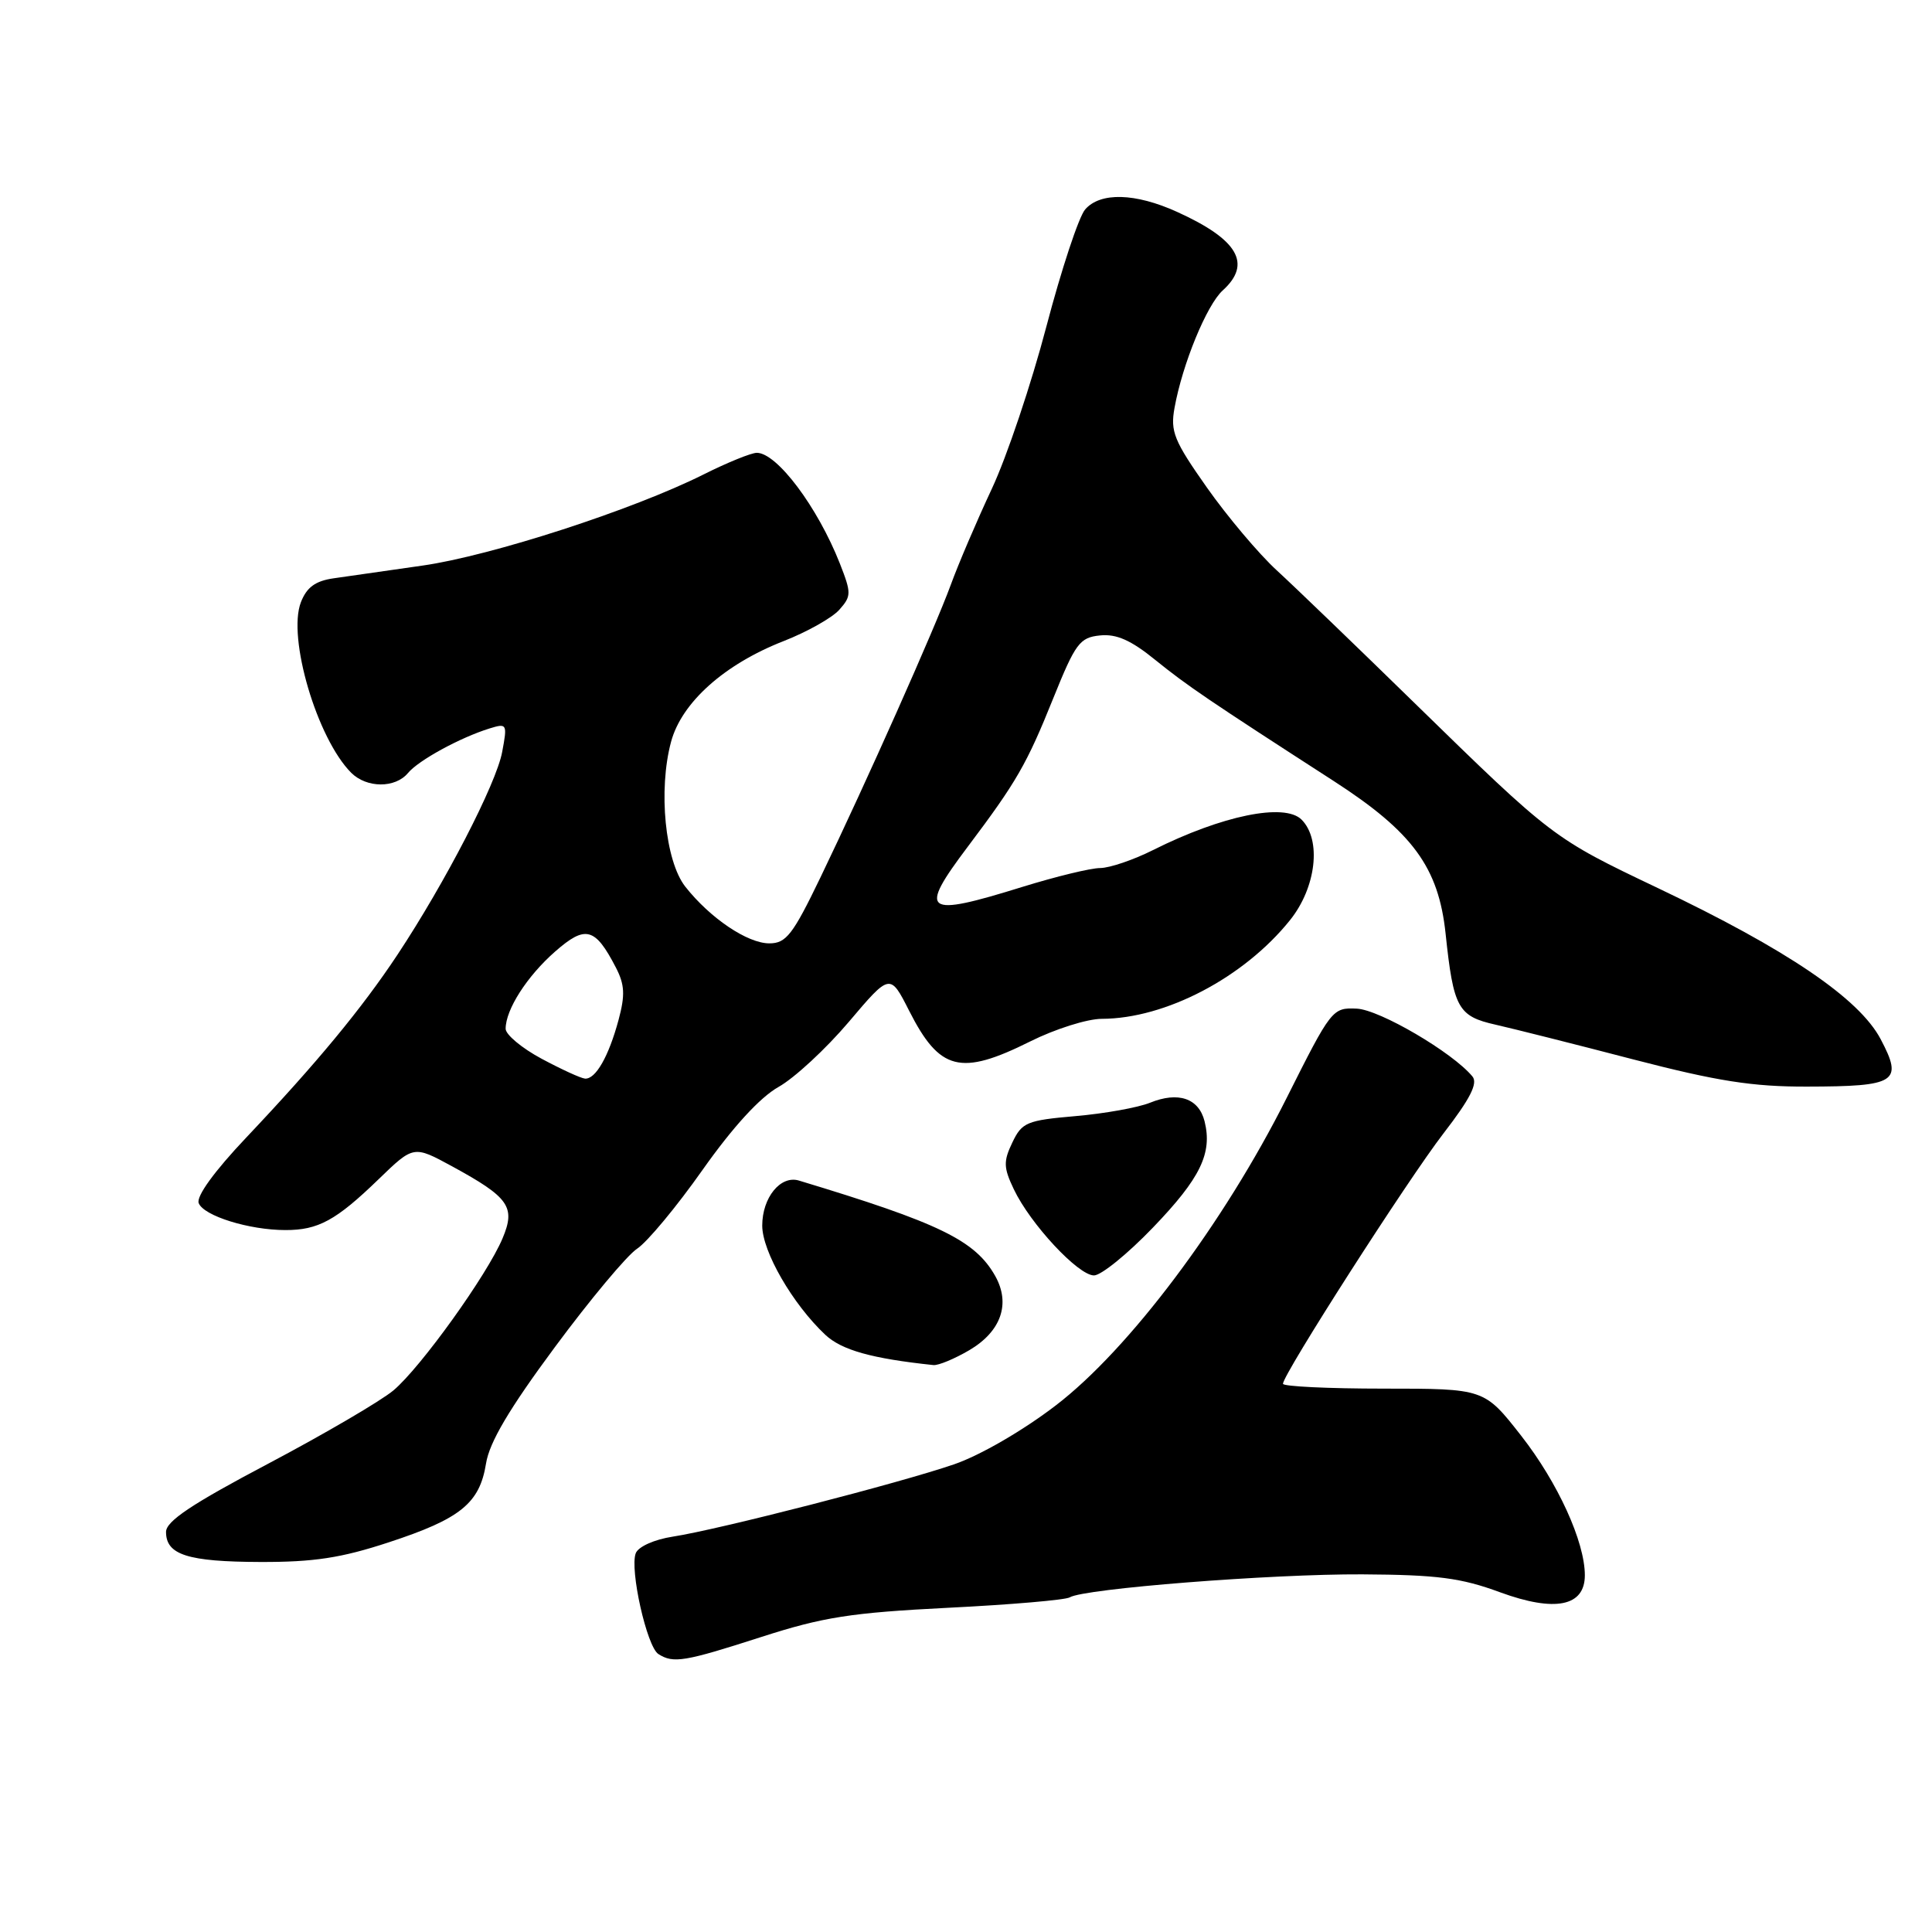 <?xml version="1.0" encoding="UTF-8" standalone="no"?>
<!DOCTYPE svg PUBLIC "-//W3C//DTD SVG 1.1//EN" "http://www.w3.org/Graphics/SVG/1.1/DTD/svg11.dtd" >
<svg xmlns="http://www.w3.org/2000/svg" xmlns:xlink="http://www.w3.org/1999/xlink" version="1.1" viewBox="0 0 256 256">
 <g >
 <path fill="currentColor"
d=" M 100.90 216.90 C 109.07 214.27 112.75 213.69 125.62 213.04 C 133.93 212.63 141.18 212.00 141.74 211.66 C 143.62 210.50 168.46 208.55 180.50 208.61 C 190.44 208.67 193.58 209.07 198.78 210.99 C 206.05 213.65 210.00 212.86 210.00 208.73 C 210.00 204.30 206.42 196.45 201.57 190.25 C 196.68 184.00 196.68 184.00 183.34 184.00 C 176.00 184.00 170.00 183.71 170.00 183.36 C 170.00 182.11 186.49 156.38 191.27 150.18 C 194.82 145.58 195.86 143.53 195.10 142.63 C 192.46 139.44 182.81 133.79 179.78 133.65 C 176.55 133.50 176.40 133.70 170.48 145.50 C 162.18 162.05 149.61 178.80 139.89 186.23 C 135.56 189.55 129.90 192.83 126.45 194.02 C 119.33 196.48 95.26 202.67 89.16 203.61 C 86.69 203.99 84.58 204.94 84.24 205.81 C 83.42 207.96 85.71 218.20 87.24 219.17 C 89.23 220.44 90.69 220.19 100.90 216.90 Z  M 51.50 204.37 C 61.02 201.25 63.55 199.20 64.40 193.93 C 64.84 191.12 67.48 186.66 73.51 178.52 C 78.18 172.21 83.09 166.33 84.42 165.46 C 85.76 164.58 89.66 159.89 93.09 155.02 C 97.11 149.33 100.69 145.42 103.15 144.03 C 105.25 142.86 109.44 138.98 112.46 135.42 C 117.94 128.95 117.94 128.95 120.47 133.94 C 124.51 141.90 127.27 142.60 136.50 138.00 C 139.80 136.35 144.07 135.00 146.00 135.00 C 154.43 134.98 164.83 129.53 170.92 121.94 C 174.41 117.61 175.14 111.28 172.46 108.60 C 170.21 106.36 161.93 108.05 152.78 112.64 C 150.19 113.94 147.04 115.01 145.78 115.02 C 144.53 115.02 139.90 116.15 135.50 117.51 C 122.41 121.58 121.61 120.99 128.26 112.16 C 134.70 103.60 136.05 101.26 139.56 92.53 C 142.50 85.24 143.07 84.47 145.75 84.20 C 147.93 83.97 149.87 84.83 153.10 87.46 C 157.35 90.89 160.01 92.70 176.74 103.50 C 187.19 110.25 190.62 114.93 191.55 123.72 C 192.59 133.57 193.18 134.66 198.19 135.78 C 200.56 136.32 208.77 138.38 216.43 140.38 C 227.54 143.26 232.21 144.00 239.43 143.98 C 251.29 143.96 252.20 143.38 249.20 137.70 C 246.36 132.31 236.79 125.82 219.67 117.67 C 205.81 111.07 205.70 110.99 187.48 93.20 C 179.76 85.66 171.52 77.72 169.15 75.55 C 166.79 73.38 162.63 68.45 159.92 64.60 C 155.56 58.41 155.06 57.18 155.63 54.05 C 156.67 48.25 159.90 40.40 162.02 38.48 C 165.92 34.95 164.05 31.74 155.98 28.08 C 150.44 25.56 145.80 25.44 143.79 27.75 C 142.95 28.71 140.64 35.70 138.65 43.27 C 136.66 50.85 133.41 60.53 131.42 64.77 C 129.43 69.02 126.98 74.75 125.98 77.50 C 123.85 83.31 114.80 103.63 108.72 116.25 C 105.05 123.86 104.17 125.00 101.94 125.00 C 99.04 125.00 94.09 121.66 90.80 117.48 C 88.13 114.07 87.20 104.67 88.92 98.29 C 90.32 93.08 95.98 88.02 103.83 84.95 C 106.95 83.73 110.27 81.86 111.21 80.80 C 112.82 78.99 112.82 78.59 111.29 74.68 C 108.34 67.19 102.95 60.00 100.28 60.00 C 99.55 60.00 96.37 61.29 93.22 62.87 C 83.88 67.55 65.11 73.64 56.00 74.94 C 51.33 75.61 46.02 76.37 44.20 76.63 C 41.78 76.98 40.64 77.82 39.87 79.80 C 38.06 84.49 42.01 97.86 46.54 102.40 C 48.59 104.44 52.37 104.46 54.06 102.43 C 55.46 100.74 60.98 97.73 64.88 96.52 C 67.18 95.81 67.24 95.92 66.54 99.64 C 65.76 103.85 58.96 117.00 52.67 126.50 C 47.93 133.65 41.96 140.87 32.64 150.72 C 28.39 155.21 25.99 158.52 26.33 159.42 C 26.98 161.11 33.02 162.99 37.82 162.99 C 42.16 163.00 44.53 161.71 50.15 156.27 C 54.80 151.77 54.80 151.77 59.88 154.53 C 67.46 158.66 68.35 159.92 66.59 164.09 C 64.57 168.91 55.75 181.19 52.14 184.23 C 50.47 185.63 43.00 190.00 35.55 193.94 C 25.39 199.30 22.00 201.57 22.00 202.99 C 22.00 206.02 24.87 206.94 34.50 206.97 C 41.57 206.99 45.21 206.44 51.50 204.37 Z  M 128.45 178.90 C 132.65 176.42 133.93 172.76 131.88 169.09 C 129.22 164.36 124.50 162.06 105.86 156.43 C 103.43 155.70 101.00 158.68 101.00 162.40 C 101.00 165.83 105.02 172.79 109.36 176.87 C 111.53 178.90 115.53 180.02 123.69 180.88 C 124.35 180.94 126.49 180.05 128.45 178.90 Z  M 152.79 162.64 C 159.07 156.11 160.67 152.80 159.61 148.57 C 158.84 145.52 156.12 144.60 152.38 146.12 C 150.80 146.76 146.35 147.56 142.51 147.89 C 136.05 148.45 135.41 148.72 134.14 151.39 C 132.94 153.89 132.97 154.72 134.34 157.59 C 136.53 162.19 142.87 169.00 144.96 169.00 C 145.91 169.00 149.43 166.14 152.79 162.64 Z  M 71.75 140.28 C 69.14 138.88 67.00 137.09 67.00 136.32 C 67.00 133.77 69.83 129.36 73.54 126.10 C 77.58 122.55 78.85 122.88 81.60 128.19 C 82.78 130.47 82.85 131.84 81.96 135.15 C 80.65 140.00 78.92 143.03 77.51 142.92 C 76.95 142.87 74.36 141.68 71.75 140.28 Z "/>
</g>
</svg>